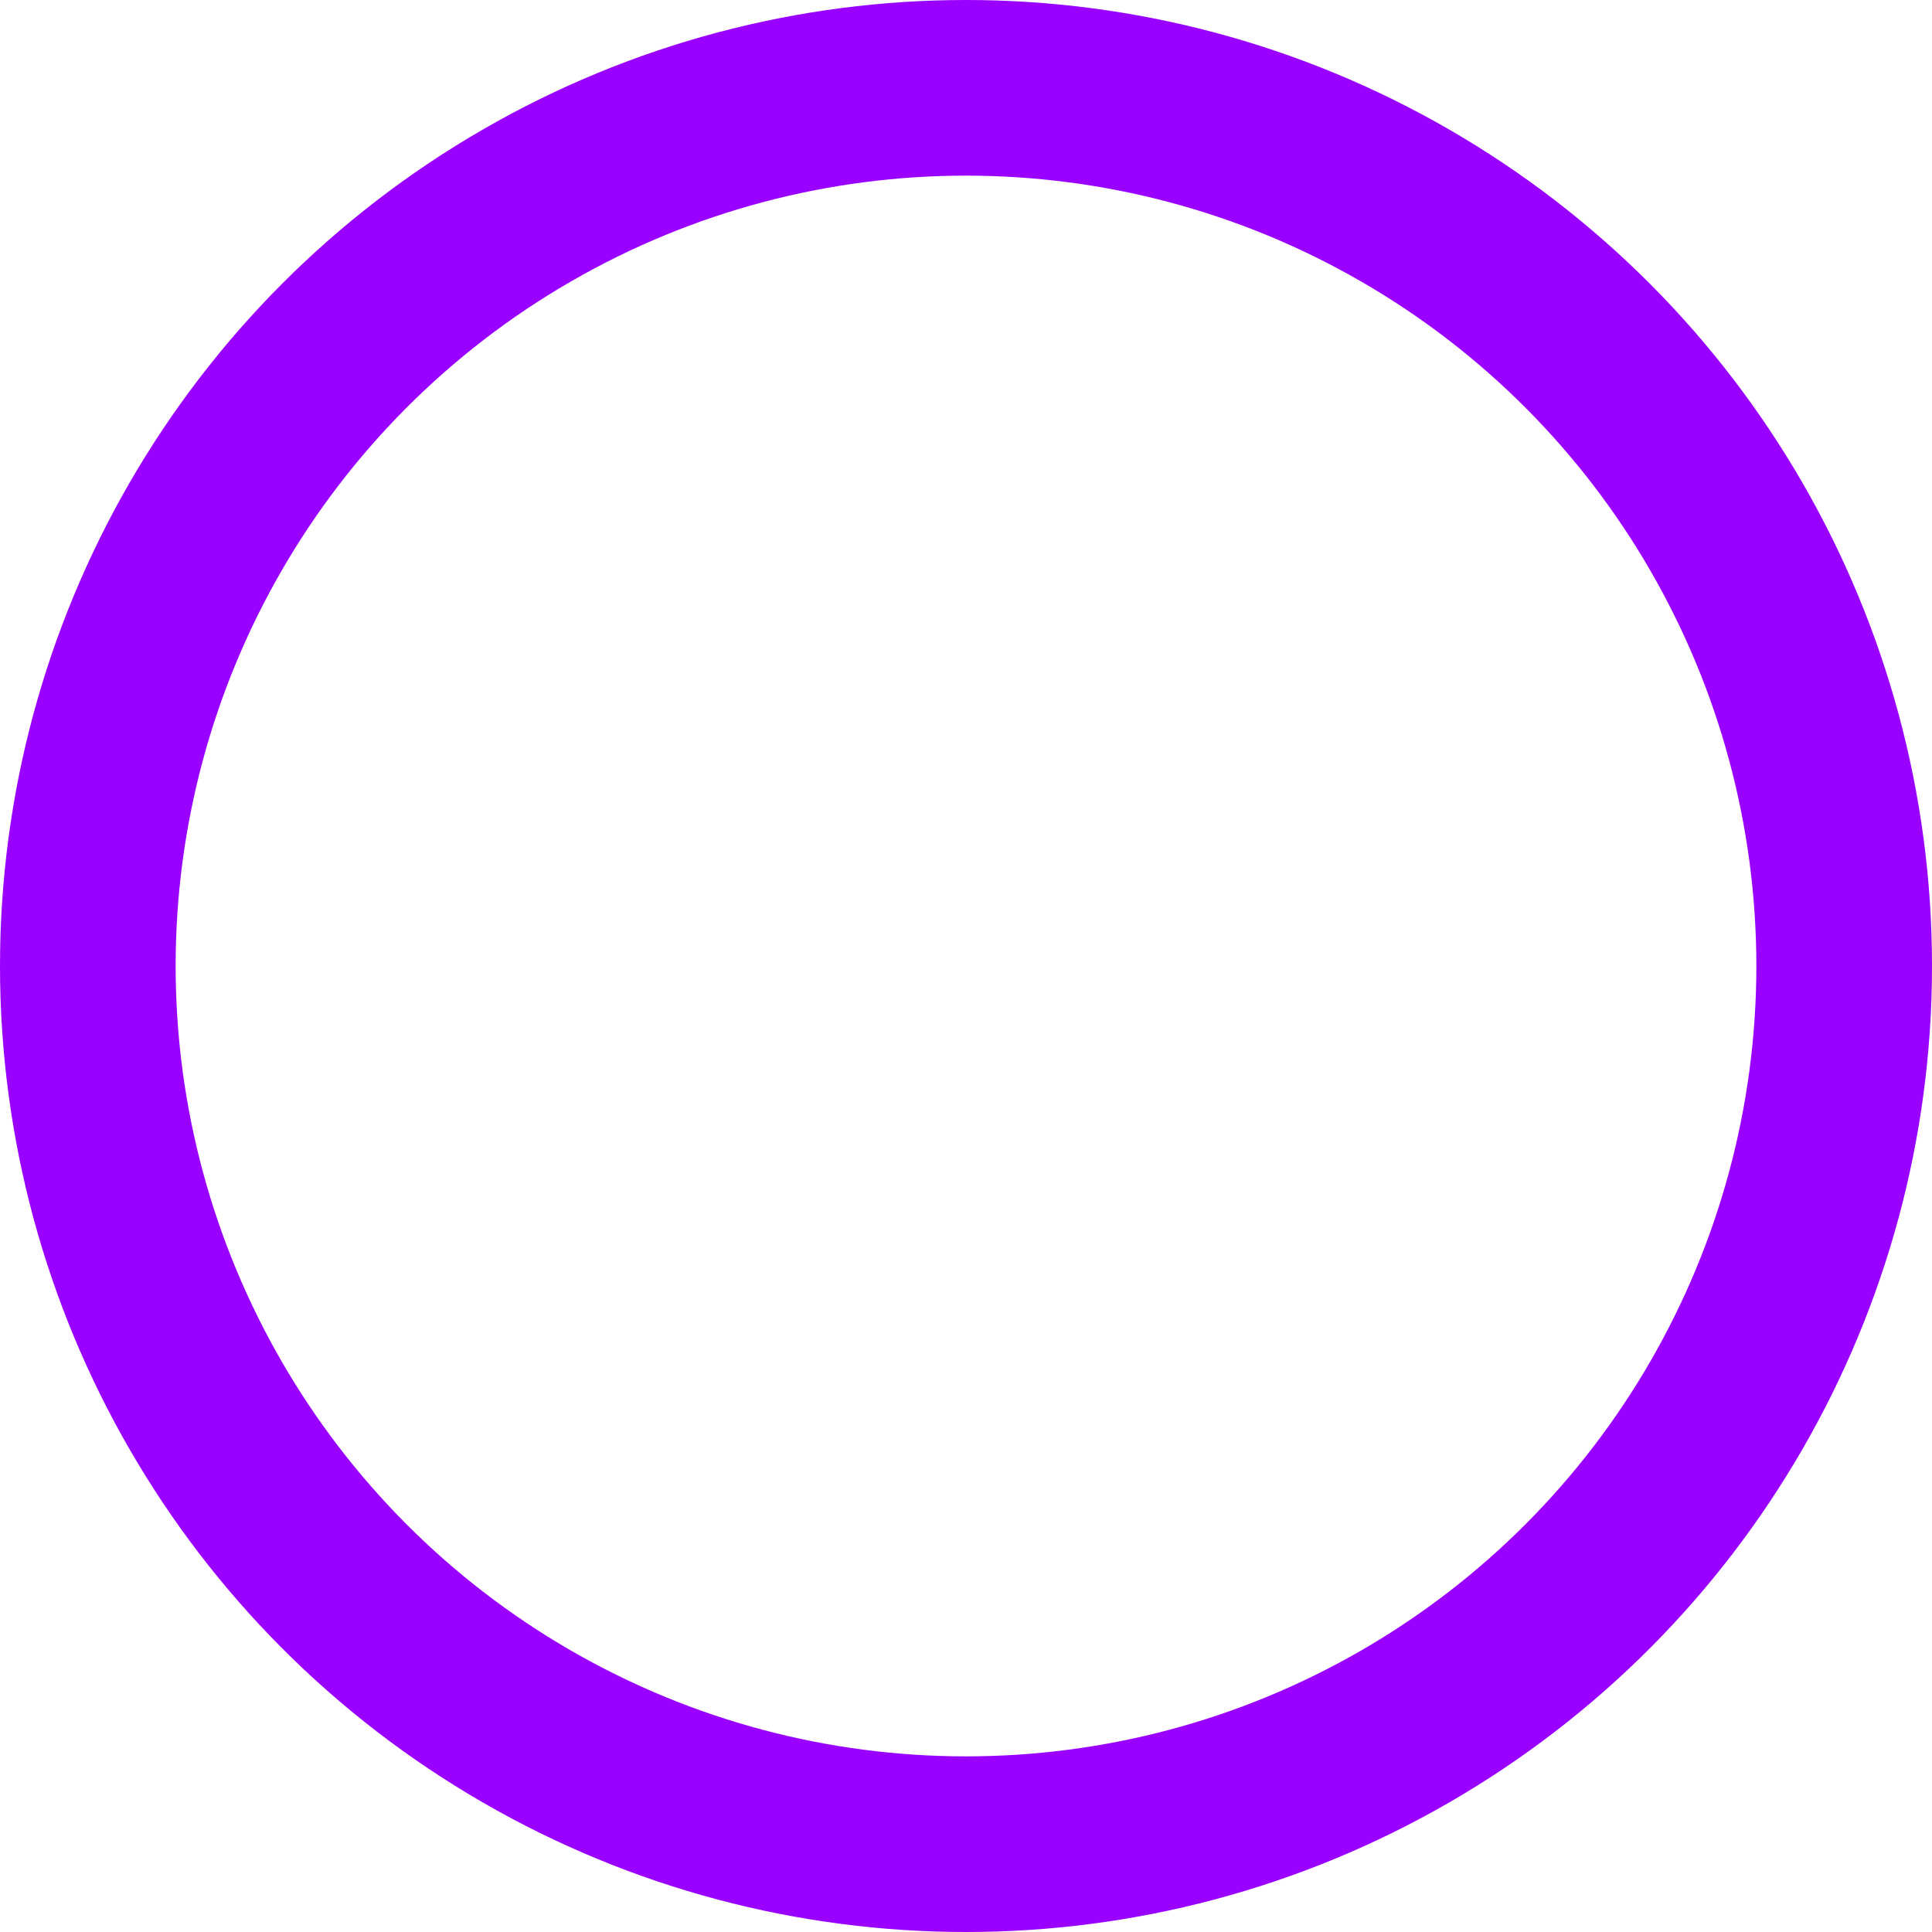 <svg xmlns="http://www.w3.org/2000/svg" viewBox="0 0 5.5 5.5"><defs><style>.cls-1{fill:none;stroke:#90f;stroke-miterlimit:10;stroke-width:0.5px;}</style></defs><title>Asset 24</title><g id="Layer_2" data-name="Layer 2"><g id="Layer_1-2" data-name="Layer 1"><circle class="cls-1" cx="2.75" cy="2.75" r="2.5"/></g></g></svg>